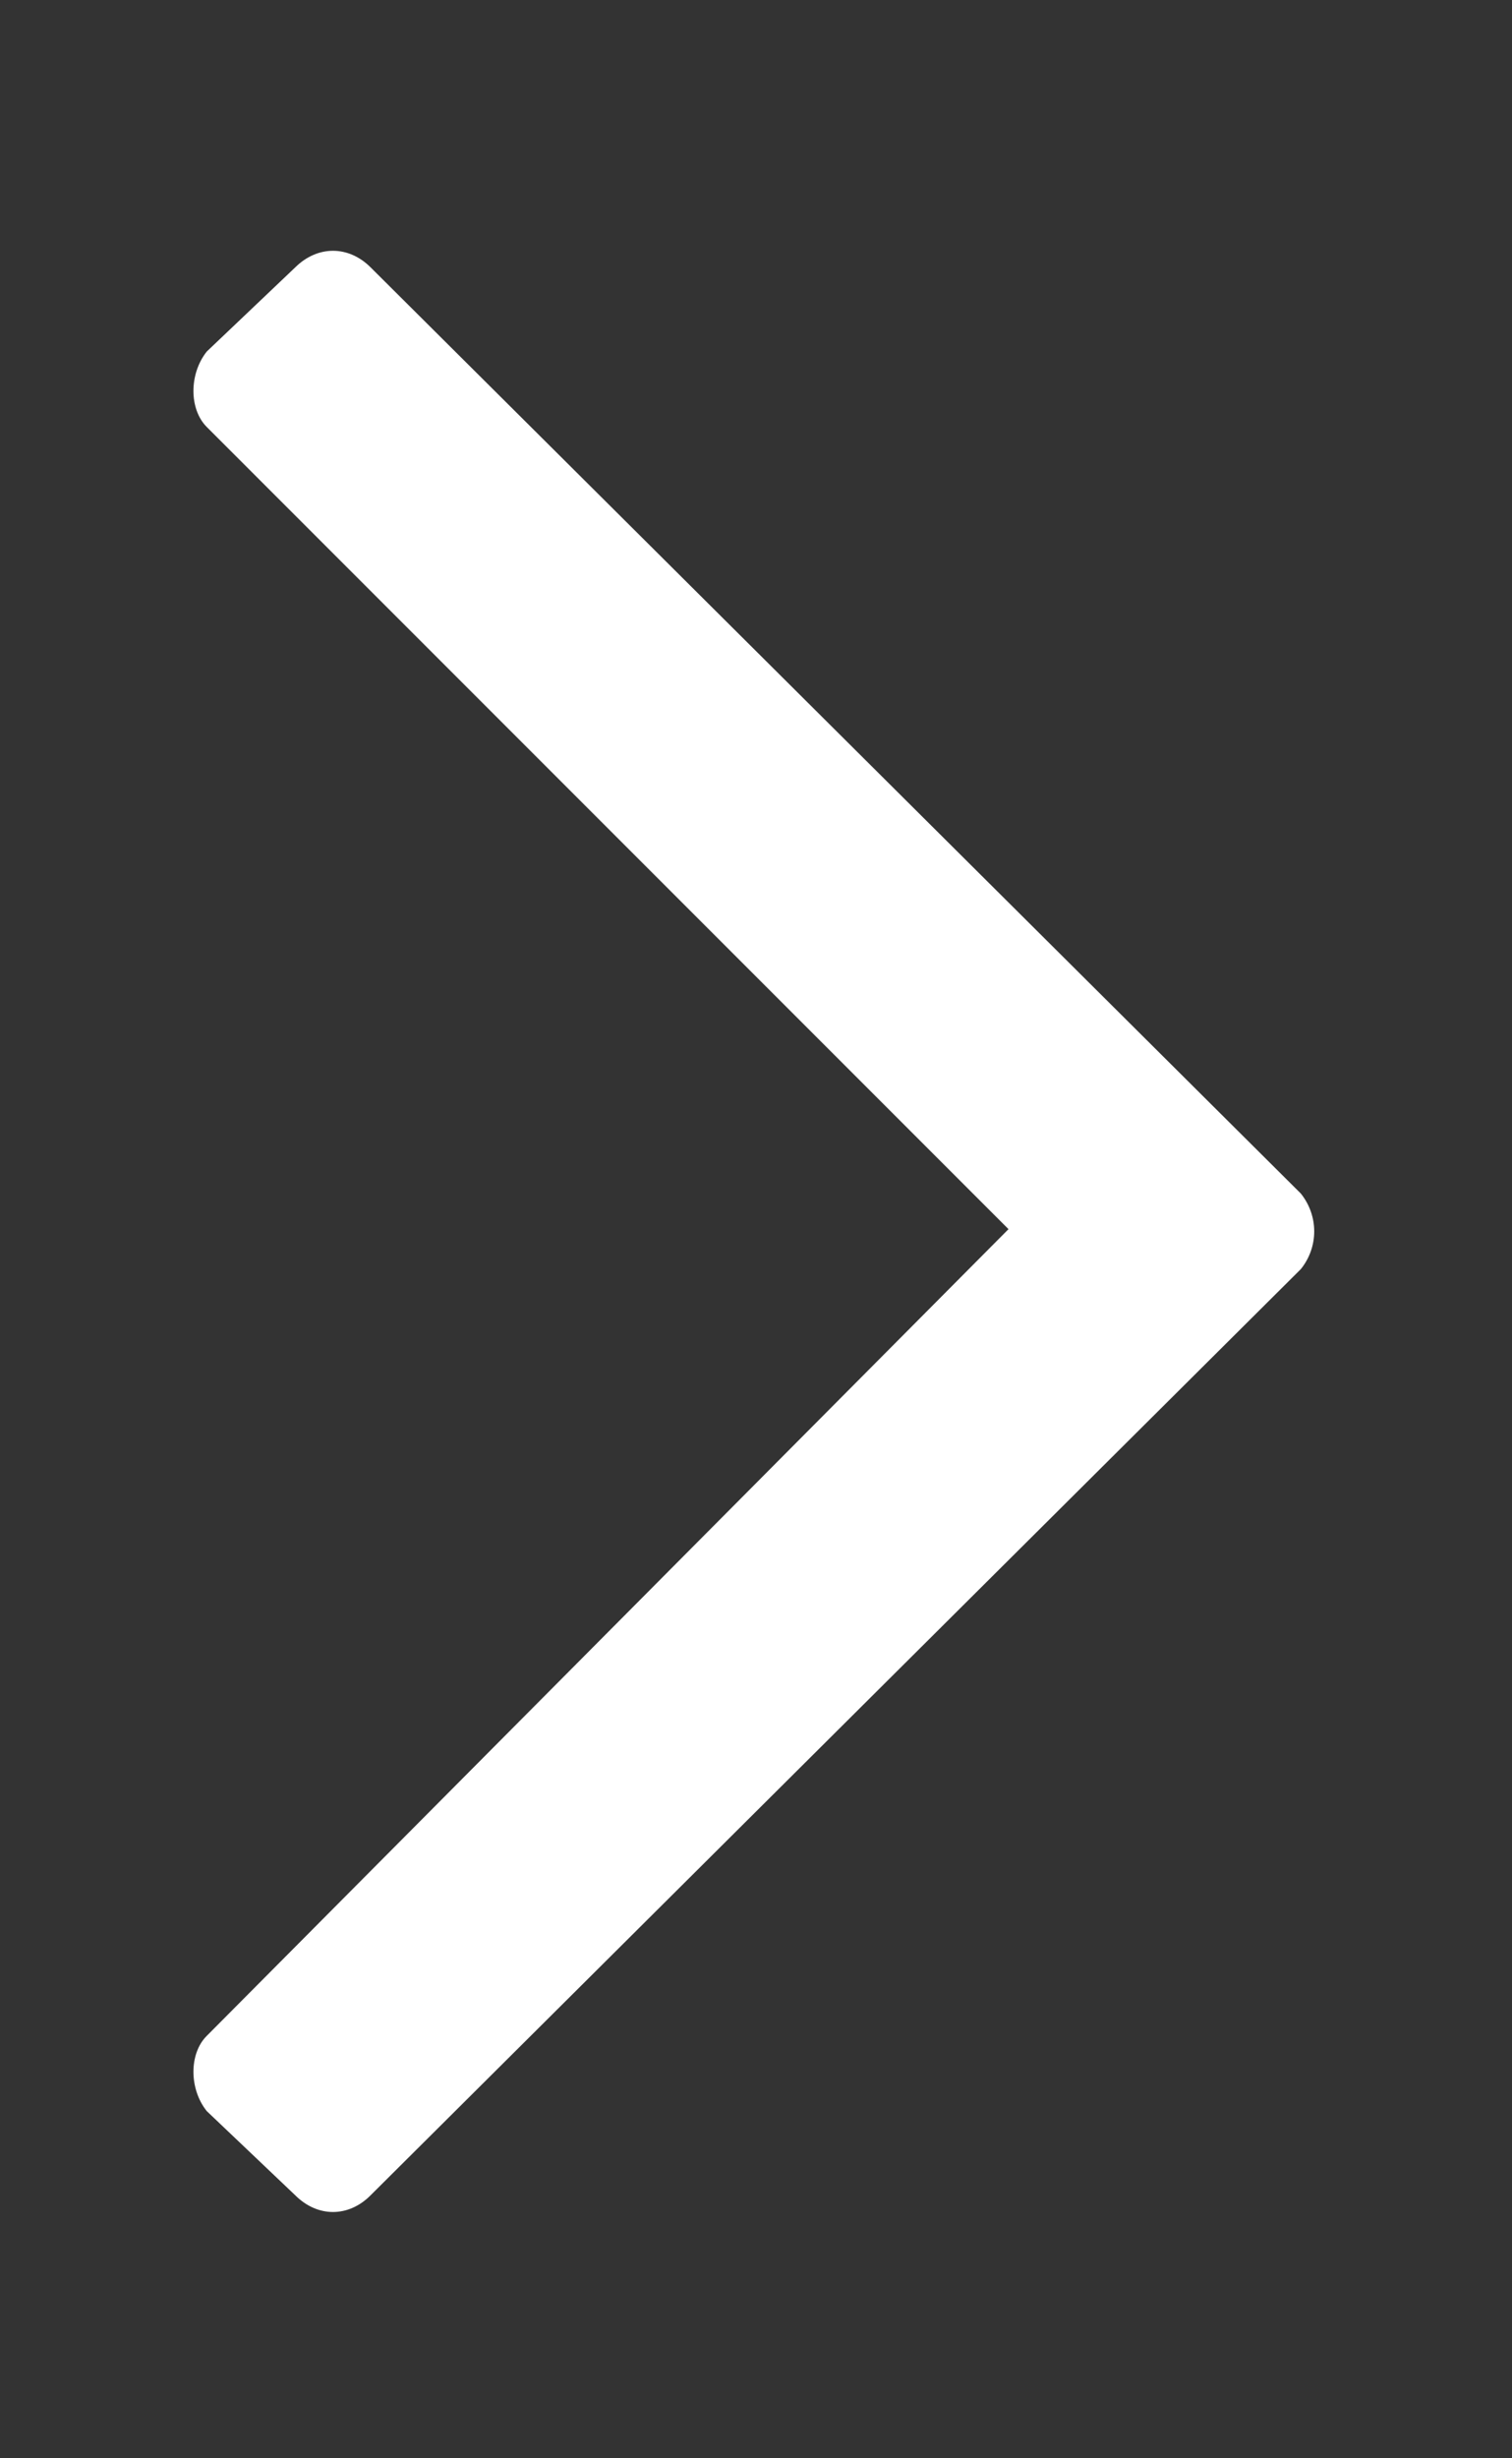 <svg width="8" height="13" viewBox="0 0 8 13" fill="none" xmlns="http://www.w3.org/2000/svg">
<rect x="0" y="0" width="8" height="13" fill="#333333" stroke="none"/>
<path d="M1.562 1.414L1.094 1.859C1 1.977 1 2.164 1.094 2.258L5.336 6.5L1.094 10.766C1 10.859 1 11.047 1.094 11.164L1.562 11.609C1.68 11.727 1.844 11.727 1.961 11.609L6.883 6.711C6.977 6.594 6.977 6.43 6.883 6.312L1.961 1.414C1.844 1.297 1.68 1.297 1.562 1.414Z" fill="white"/>
</svg>
